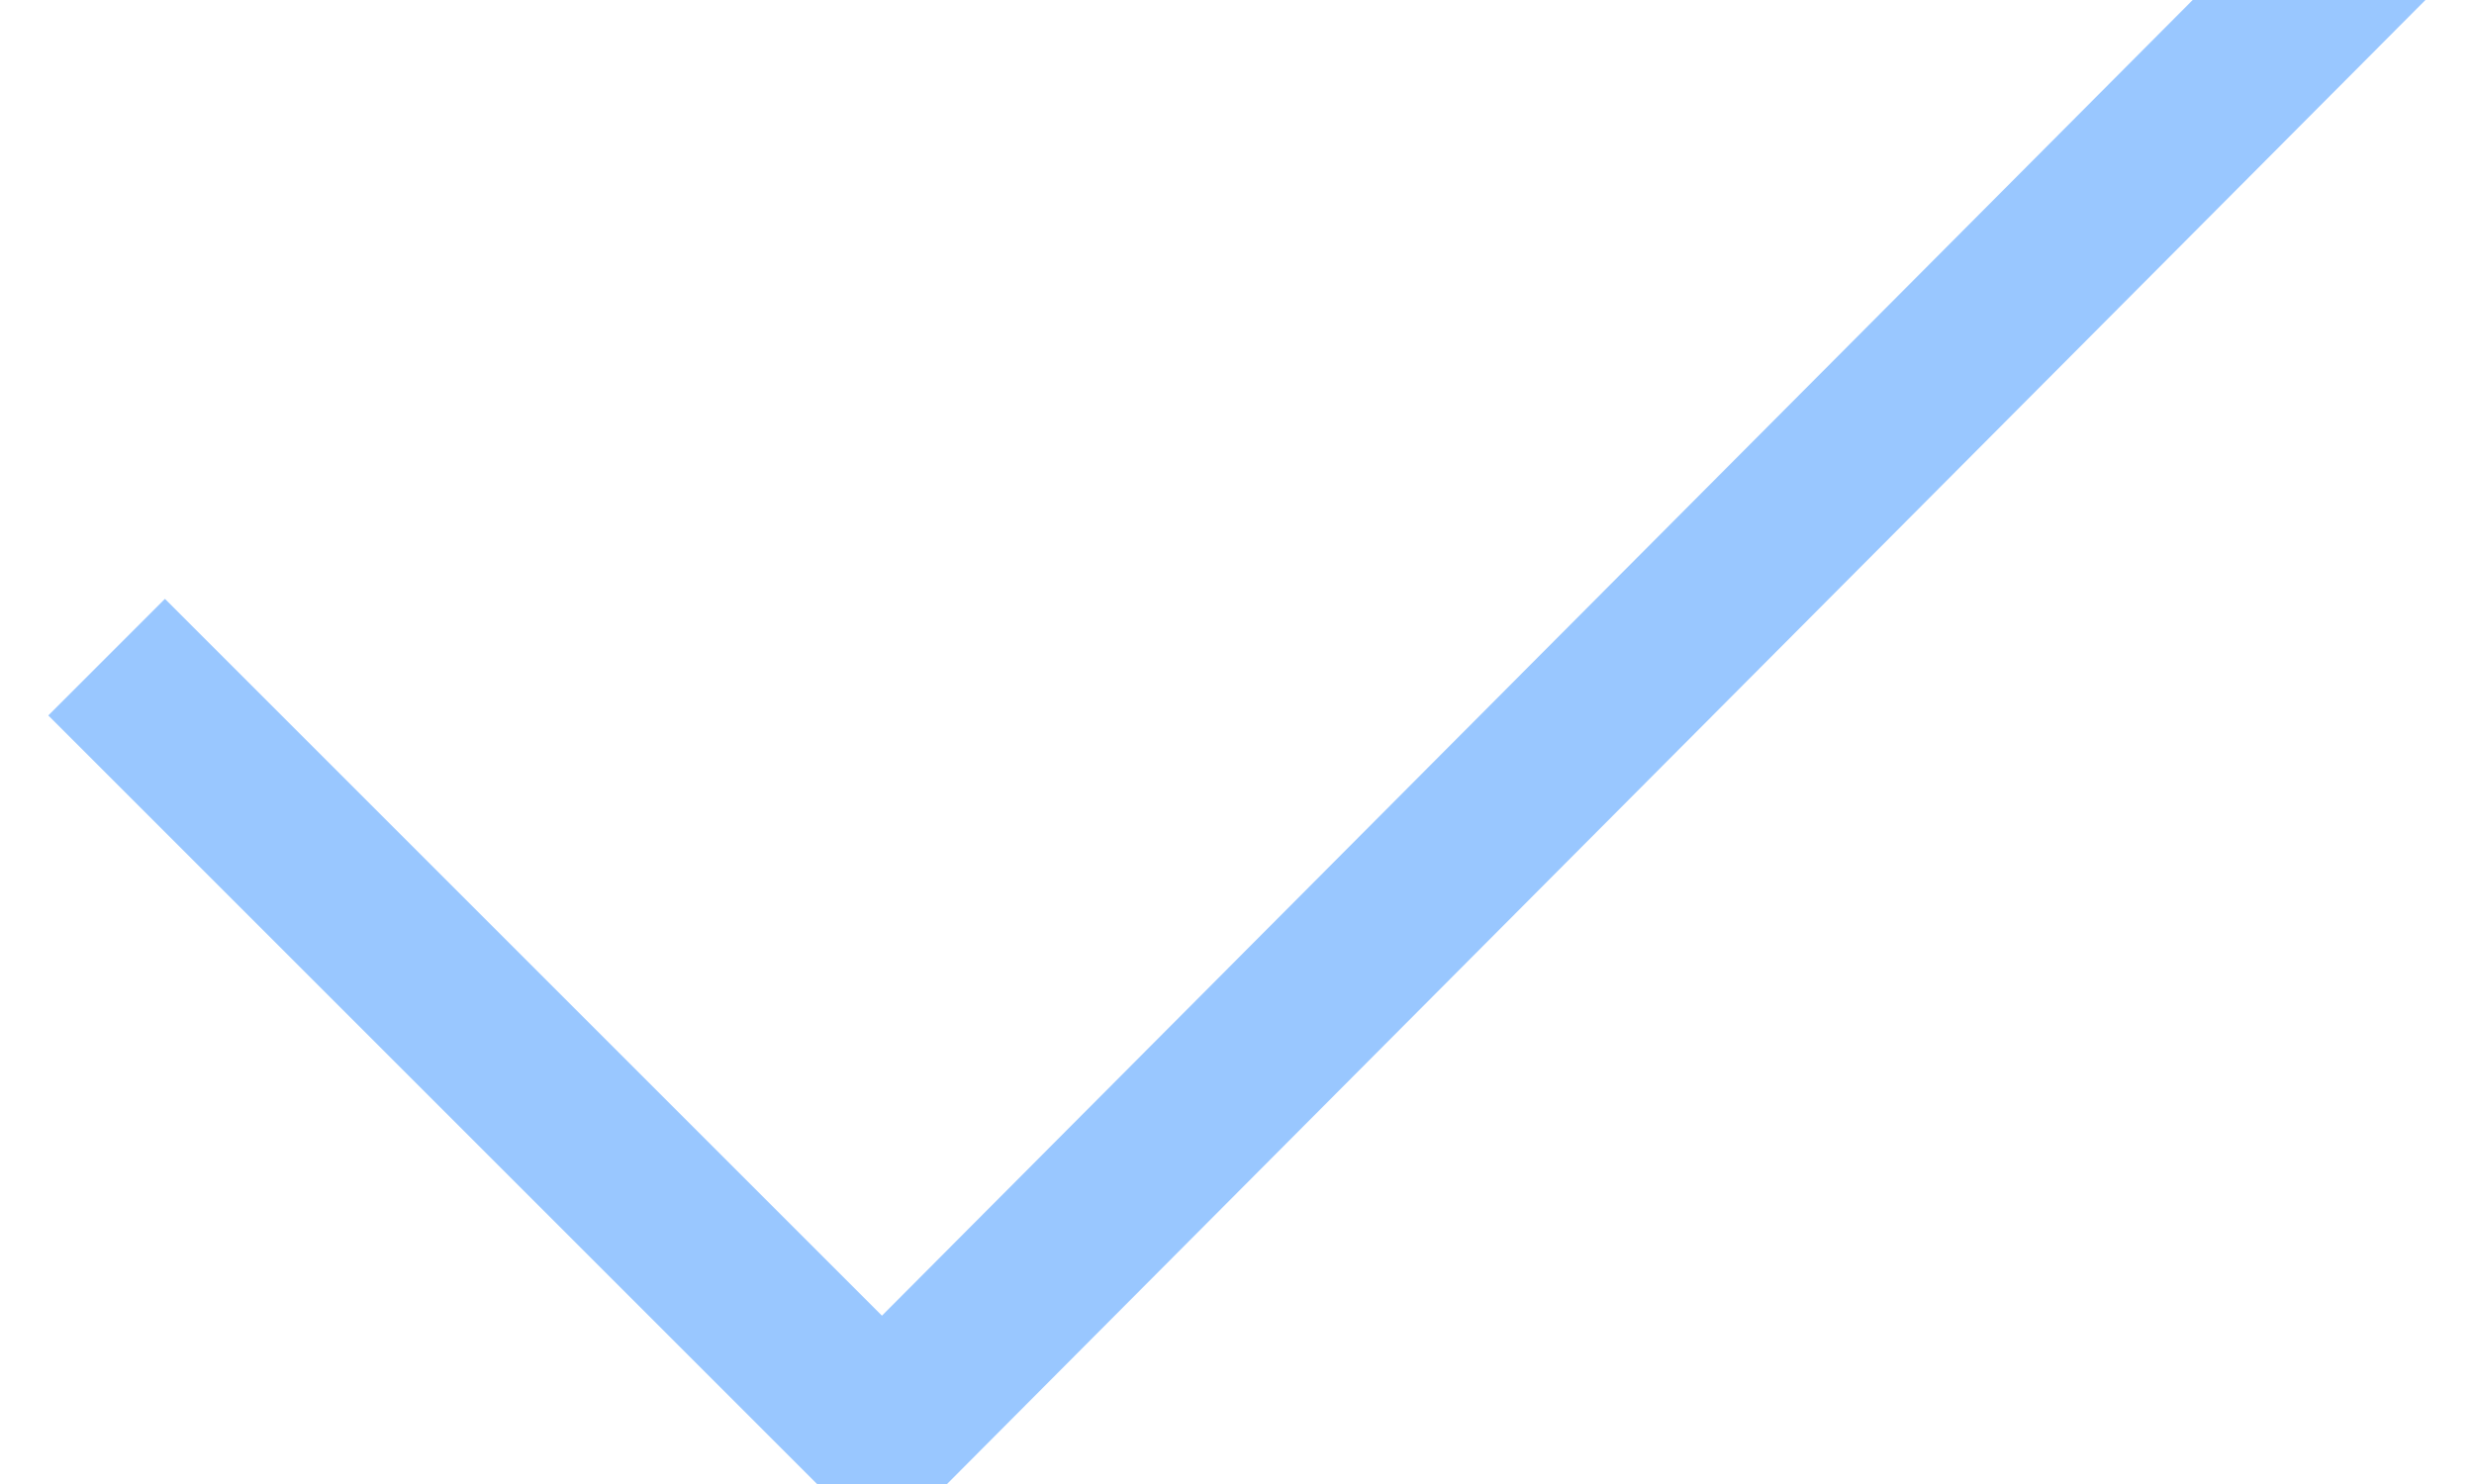 <?xml version="1.0" encoding="UTF-8" standalone="no"?>
<svg width="15px" height="9px" viewBox="0 0 15 9" version="1.1" xmlns="http://www.w3.org/2000/svg" xmlns:xlink="http://www.w3.org/1999/xlink">
    <!-- Generator: Sketch 41.1 (35376) - http://www.bohemiancoding.com/sketch -->
    <title>Line</title>
    <desc>Created with Sketch.</desc>
    <defs></defs>
    <g id="Information" stroke="none" stroke-width="1" fill="none" fill-rule="evenodd" stroke-linecap="square">
        <g id="2" transform="translate(-487, -356)" stroke="#99C7FF">
            <g id="comands" transform="translate(132, 76)">
                <g id="2" transform="translate(200, 76)">
                    <polyline id="Line" points="156 208.339 160.348 212.687 169 204"></polyline>
                </g>
            </g>
        </g>
    </g>
</svg>